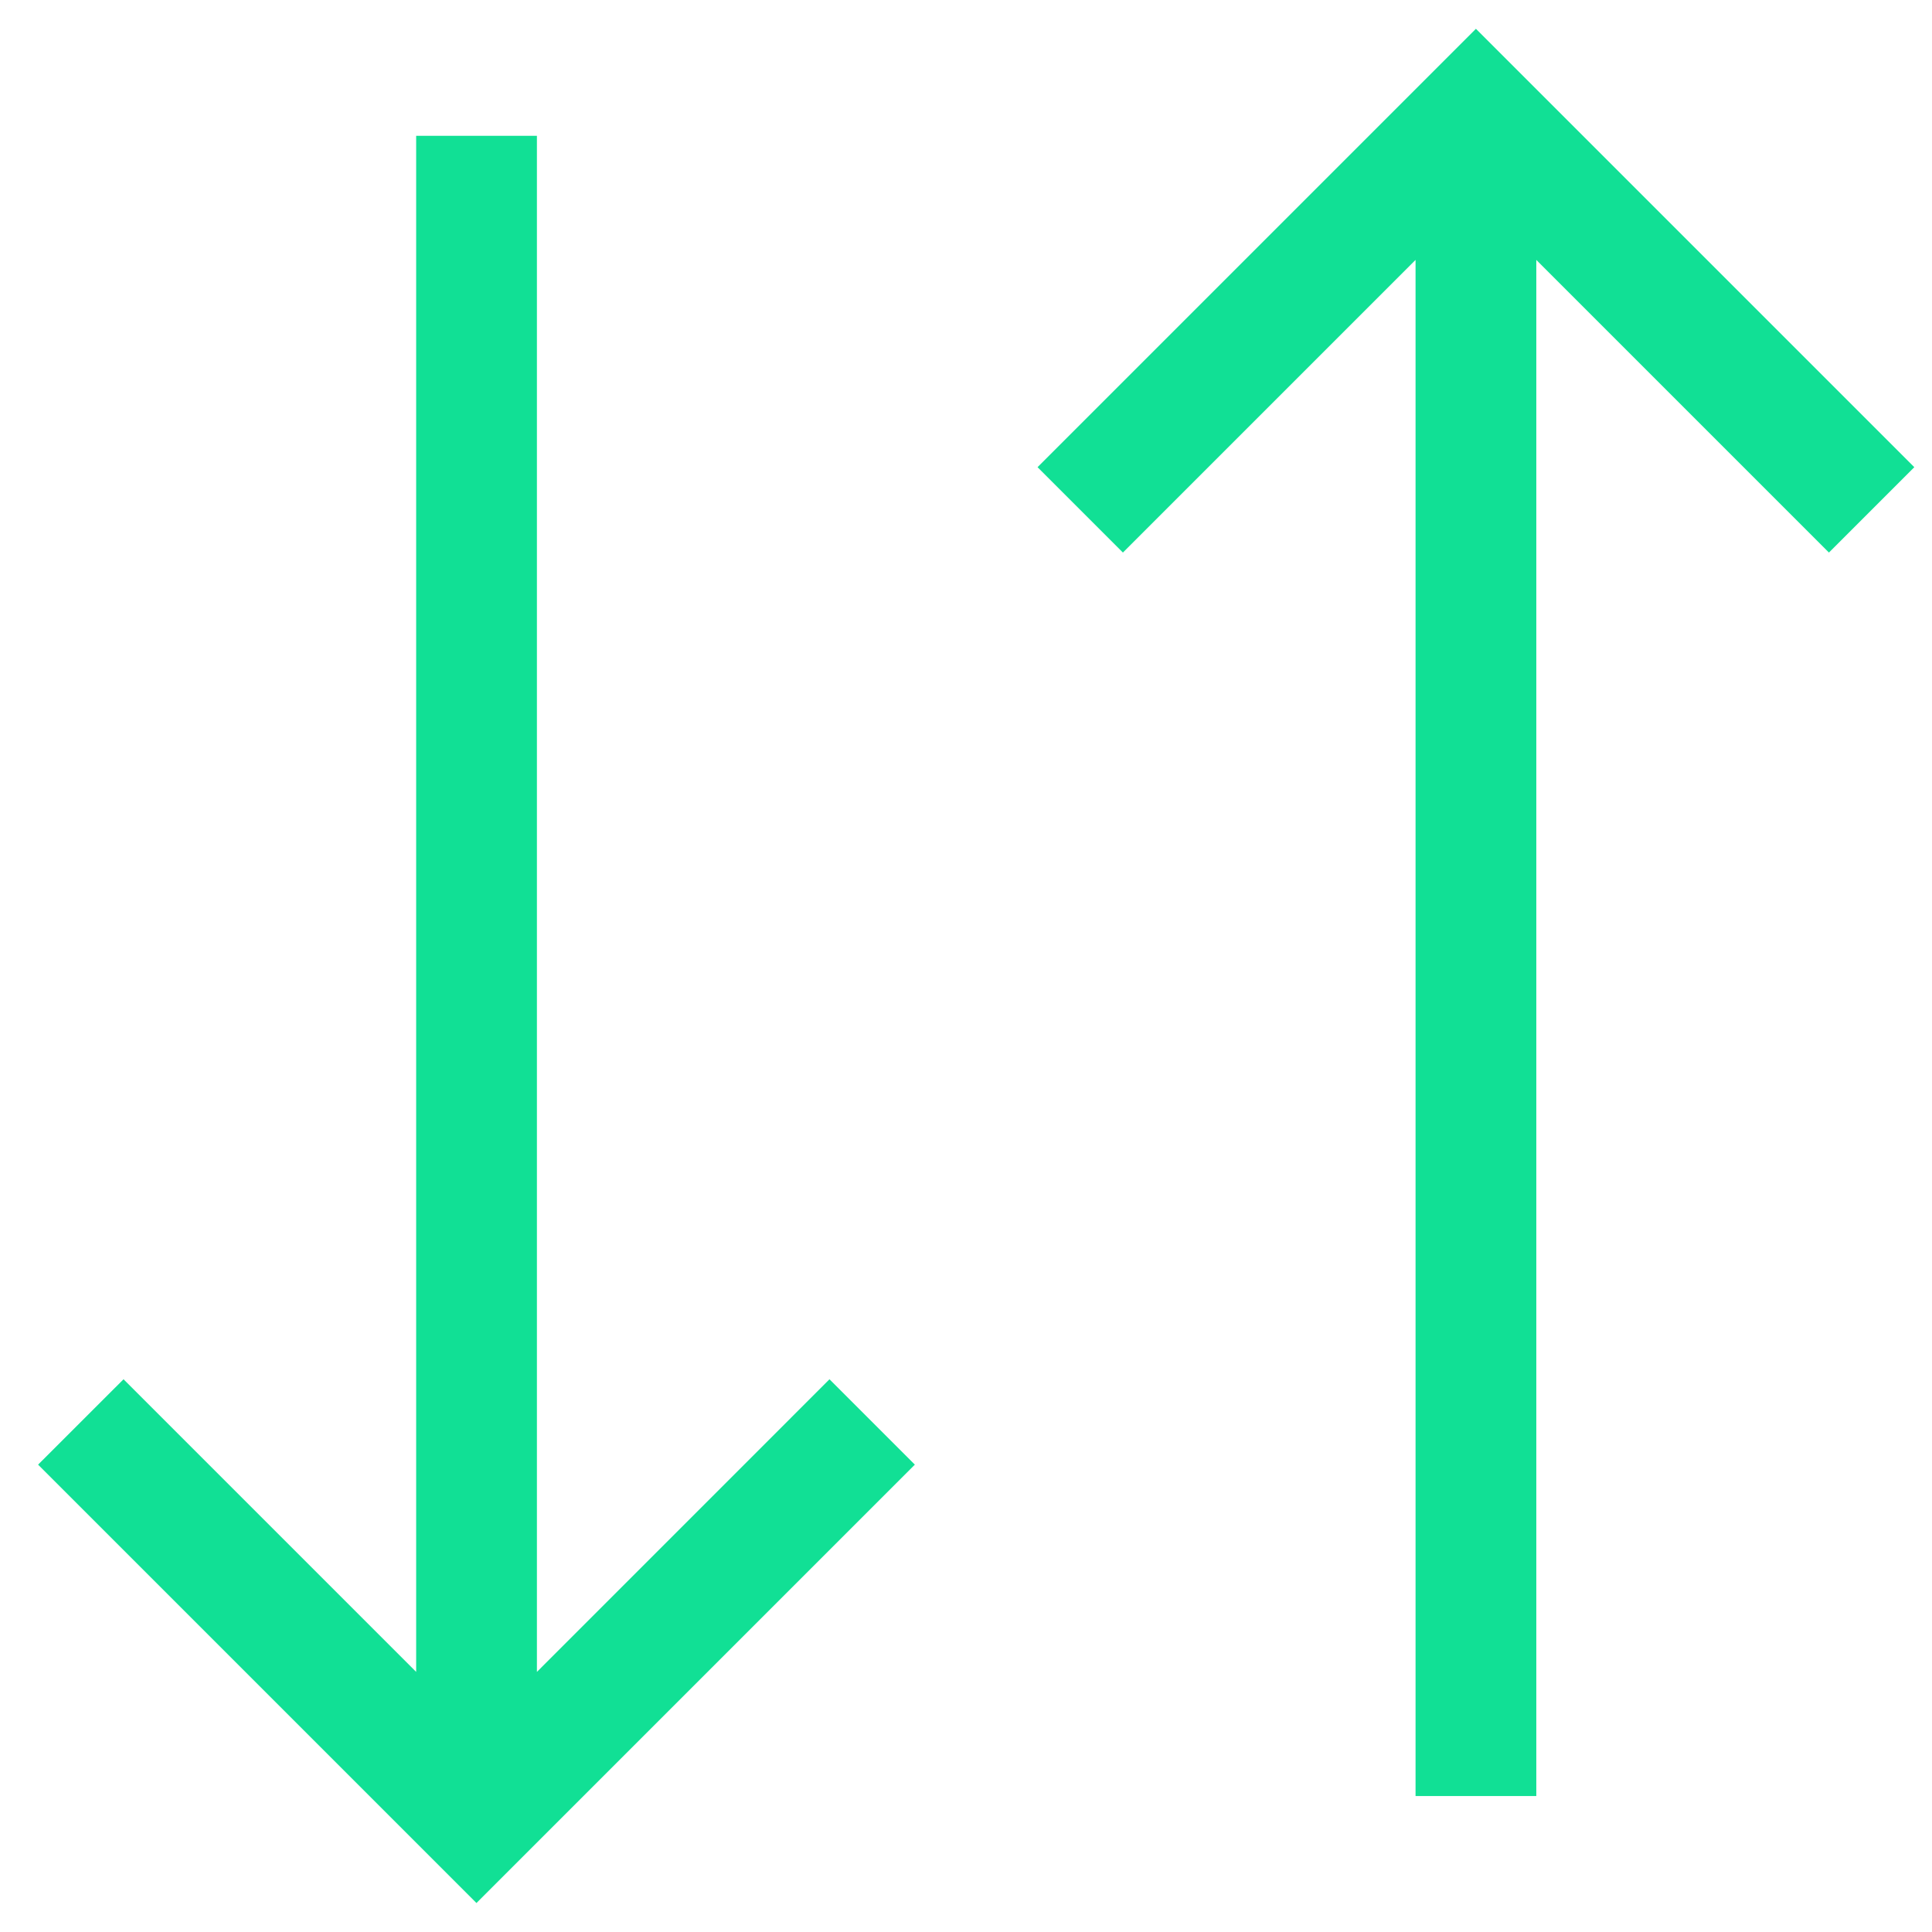 <svg width="32" height="32" viewBox="0 0 32 32" fill="none" xmlns="http://www.w3.org/2000/svg">
<path d="M23.446 4.305L18.599 9.152L17.185 7.738L24.446 0.477L31.707 7.738L30.293 9.152L25.446 4.305L25.446 29.748H23.446L23.446 4.305Z" fill="#11E095"/>
<path d="M13.739 22.845L8.893 27.692L8.893 2.249L6.893 2.249L6.893 27.692L2.046 22.845L0.631 24.259L7.892 31.52L15.153 24.259L13.739 22.845Z" fill="#11E095"/>
</svg>

